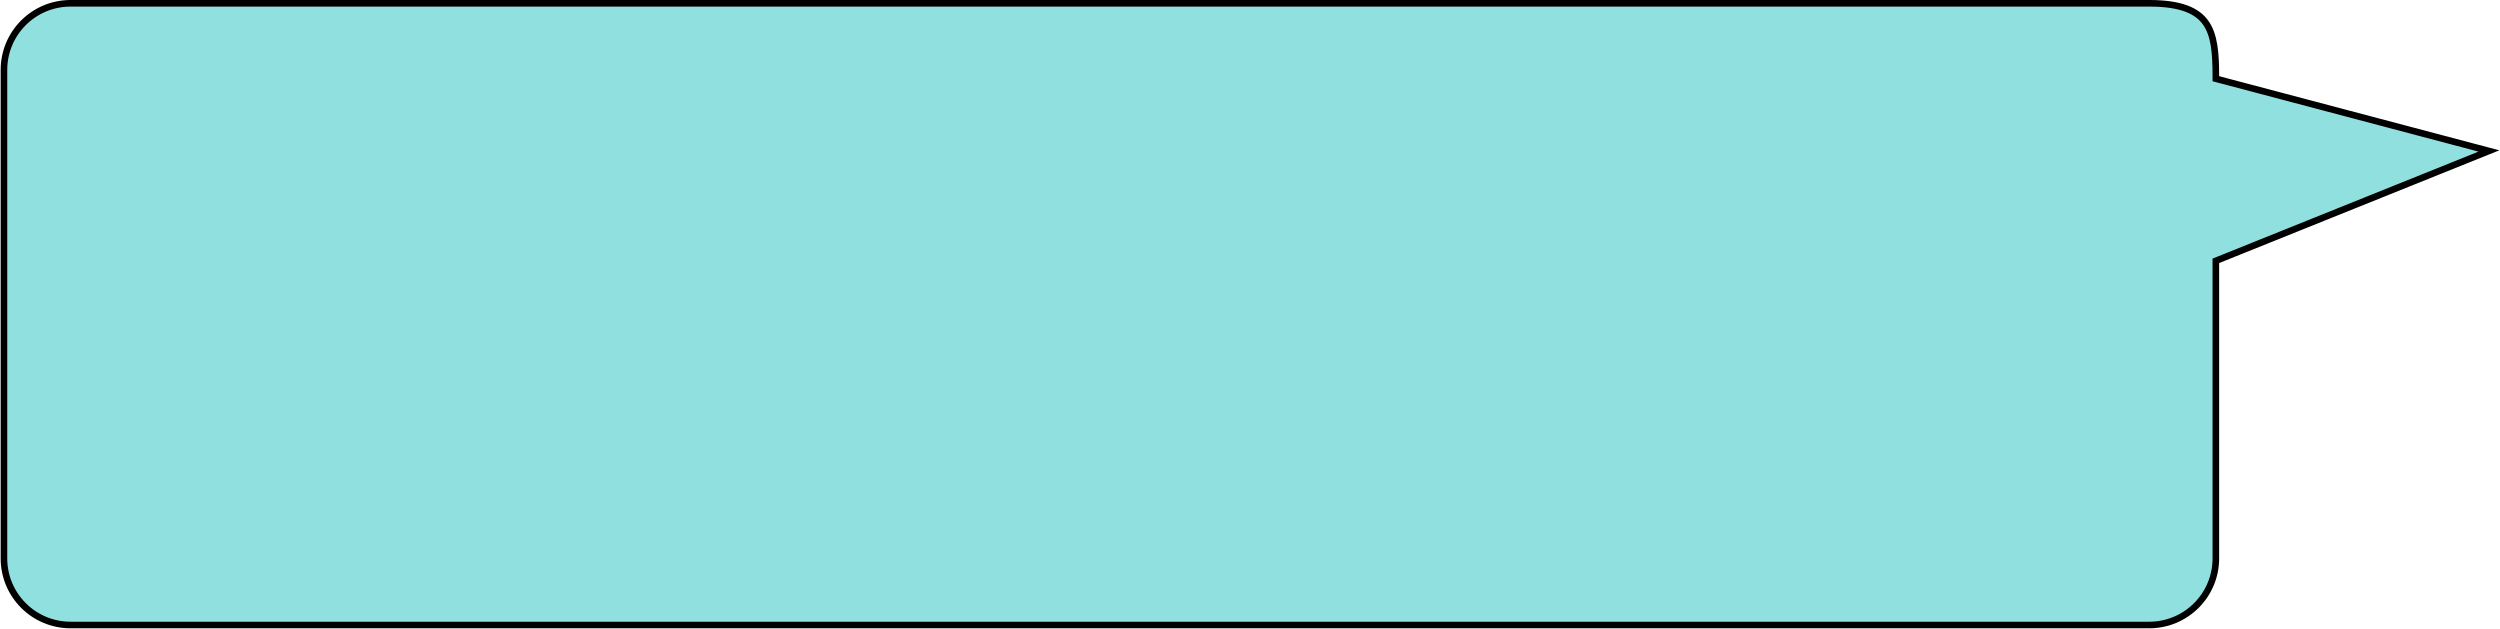 <svg width="1896" height="477" viewBox="0 0 1896 477" fill="#91E0E0" xmlns="http://www.w3.org/2000/svg">
<path d="M1680.5 57.772V59.696L1682.36 60.188L1887.58 114.491L1682.07 197.181L1680.5 197.811V199.5V423.5C1680.5 451.39 1657.89 474 1630 474L53.5 474C25.61 474 3 451.391 3 423.5V53C3 25.11 25.61 2.5 53.5 2.5L1630 2.5C1654.2 2.5 1666.41 8.185 1672.83 17.288C1679.43 26.642 1680.5 40.272 1680.5 57.772Z" stroke="black" stroke-width="5"/>
</svg>
